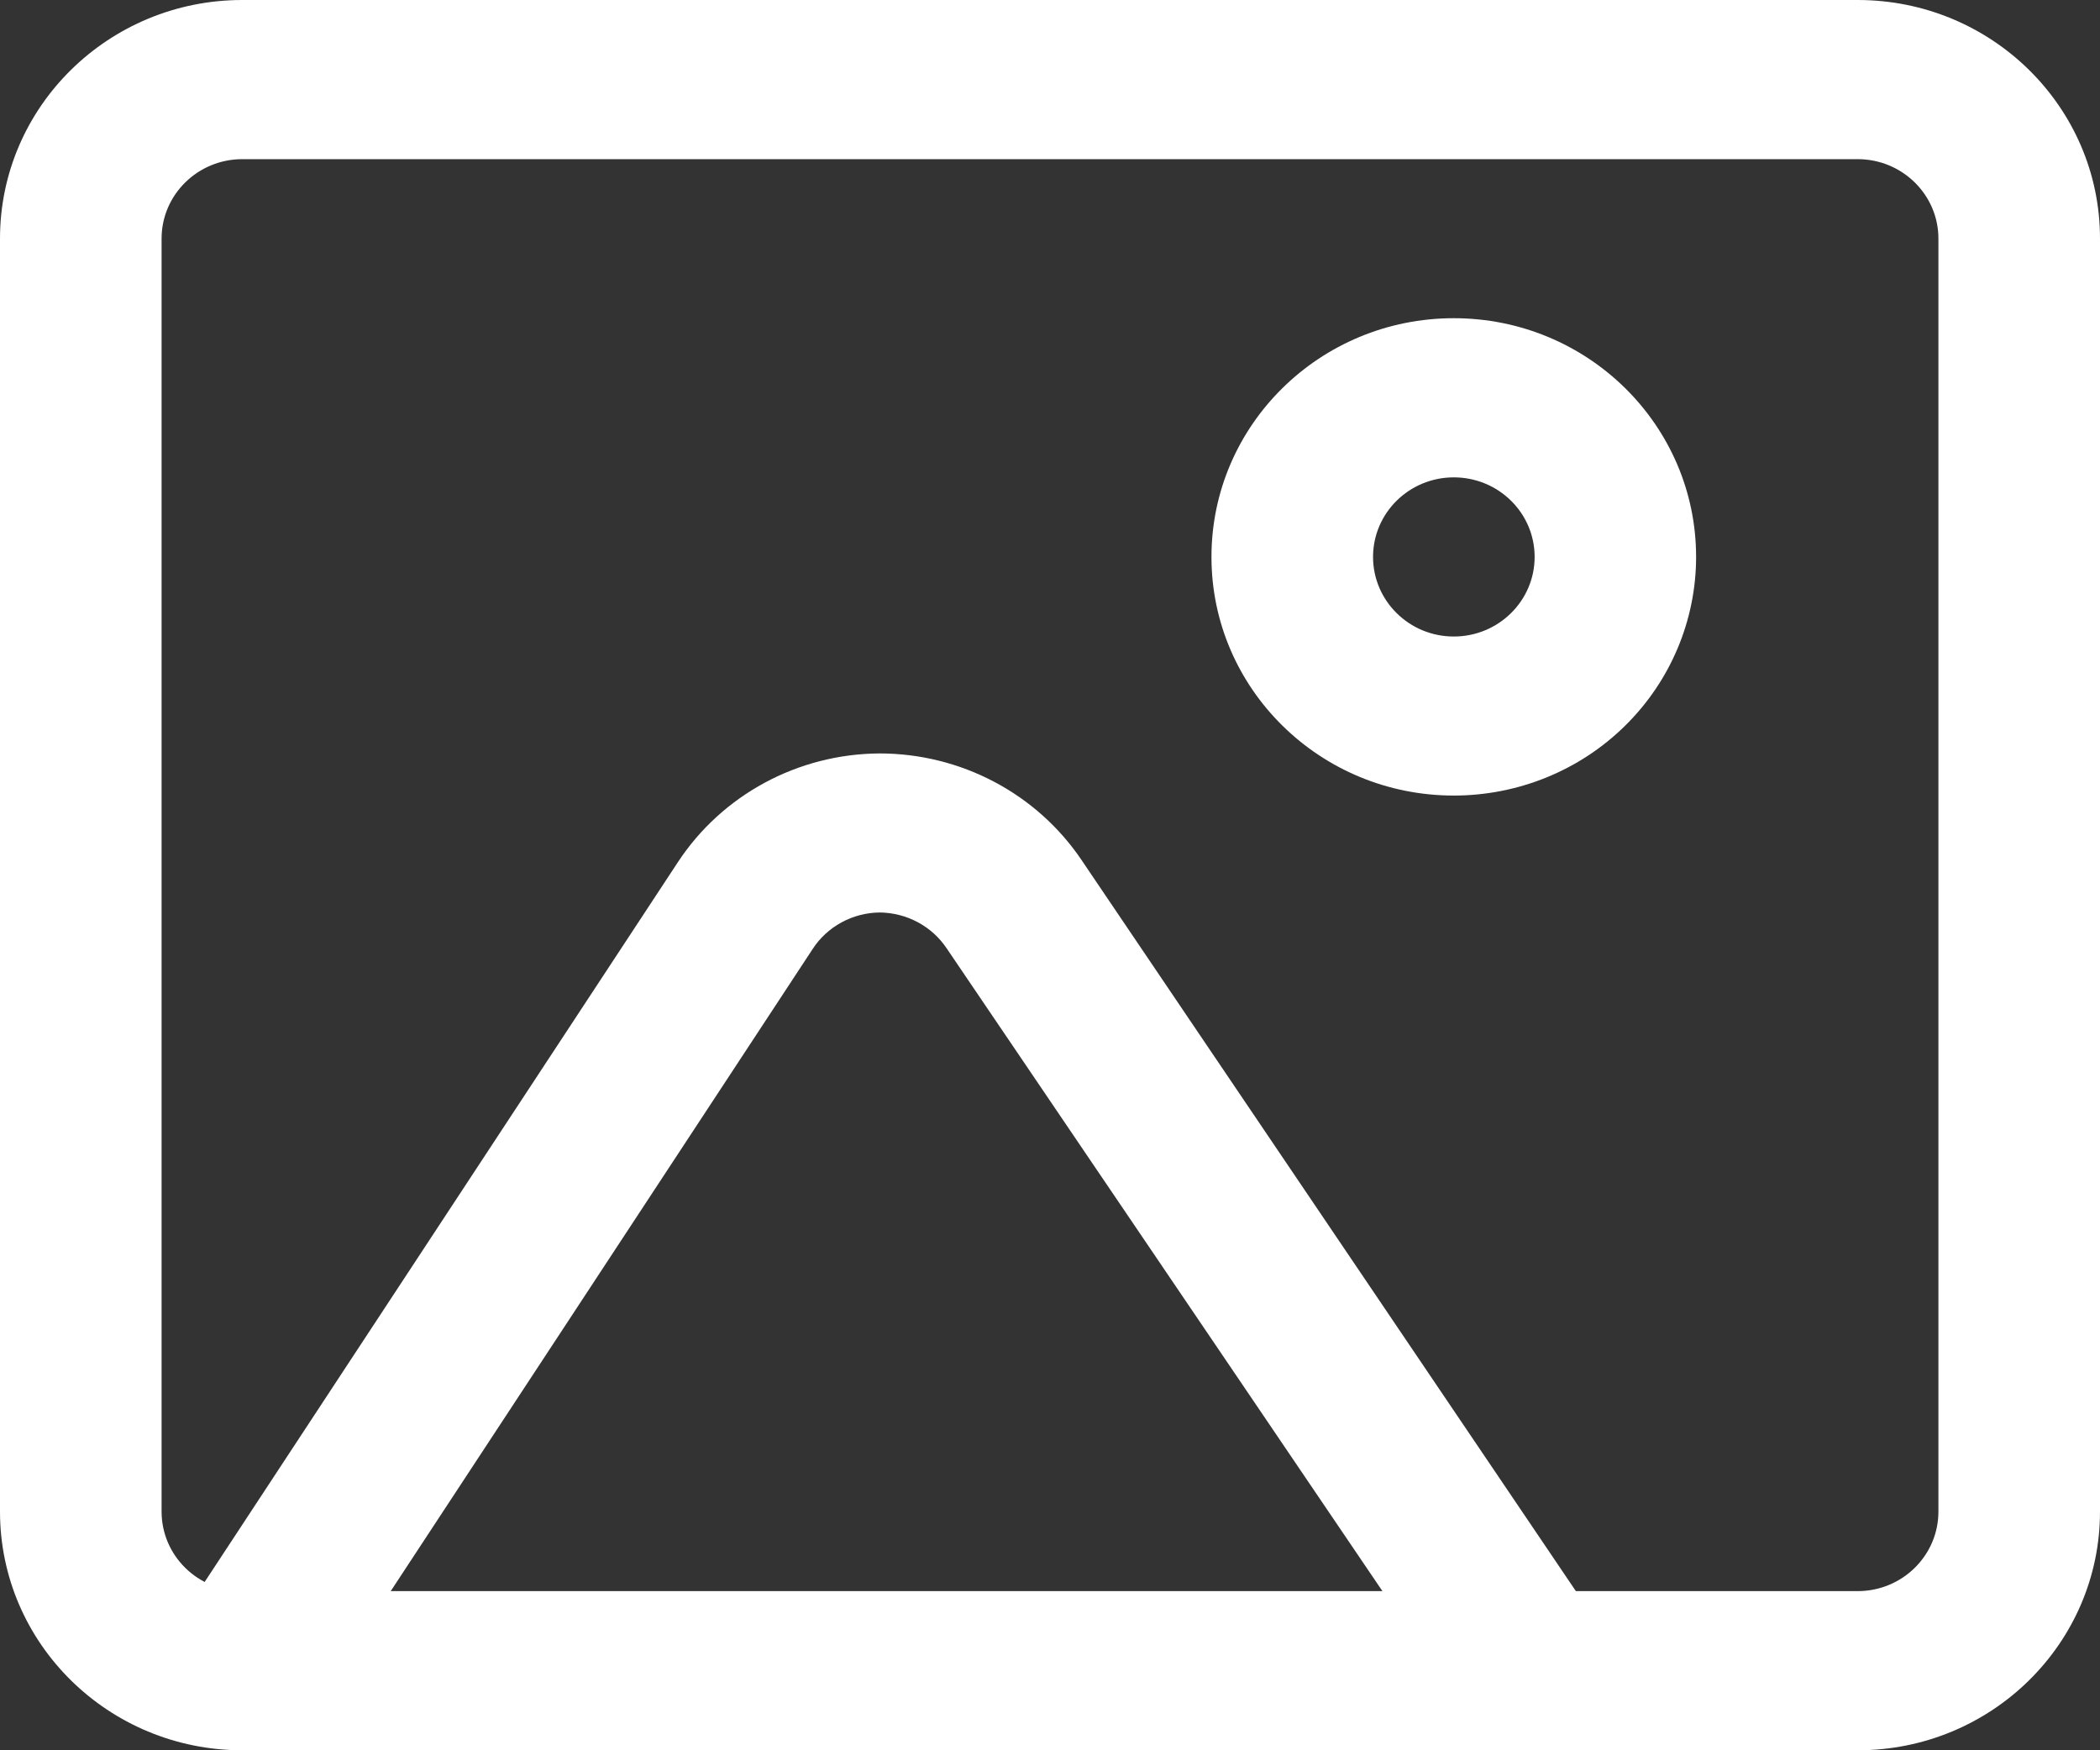 <svg width="18" height="15" viewBox="0 0 18 15" fill="none" xmlns="http://www.w3.org/2000/svg">
<rect x="0" y="0" width="18" height="15" fill="#333333" stroke="none"/>
<path fill-rule="evenodd" clip-rule="evenodd" d="M2.077 15H15.923C17.07 15 18 14.084 18 12.954V2.045C18 0.916 17.07 0 15.923 0H2.077C0.93 0 0 0.916 0 2.045V12.954C0 14.084 0.93 15 2.077 15ZM1.385 2.045C1.385 1.669 1.695 1.364 2.077 1.364H15.923C16.305 1.364 16.615 1.669 16.615 2.045V12.954C16.615 13.331 16.305 13.636 15.923 13.636H2.077C1.695 13.636 1.385 13.331 1.385 12.954V2.045Z" fill="white"/>
<path fill-rule="evenodd" clip-rule="evenodd" d="M10.384 4.773C10.384 5.902 11.314 6.818 12.461 6.818C13.012 6.818 13.541 6.603 13.93 6.219C14.319 5.836 14.538 5.315 14.538 4.773C14.538 3.643 13.608 2.727 12.461 2.727C11.314 2.727 10.384 3.643 10.384 4.773ZM11.769 4.773C11.769 4.396 12.079 4.091 12.461 4.091C12.844 4.091 13.154 4.396 13.154 4.773C13.154 5.149 12.844 5.455 12.461 5.455C12.079 5.455 11.769 5.149 11.769 4.773Z" fill="white"/>
<path d="M2.077 15C1.944 15 1.815 14.962 1.703 14.891C1.382 14.687 1.29 14.266 1.496 13.95L5.809 7.391C6.189 6.812 6.839 6.461 7.539 6.457C8.235 6.457 8.885 6.8 9.27 7.37L13.715 13.943C13.884 14.253 13.785 14.639 13.487 14.834C13.189 15.028 12.79 14.967 12.566 14.693L8.114 8.127C7.987 7.937 7.771 7.822 7.539 7.82C7.306 7.823 7.09 7.941 6.965 8.134L2.659 14.686C2.531 14.881 2.312 15 2.077 15Z" fill="white"/>
</svg>
